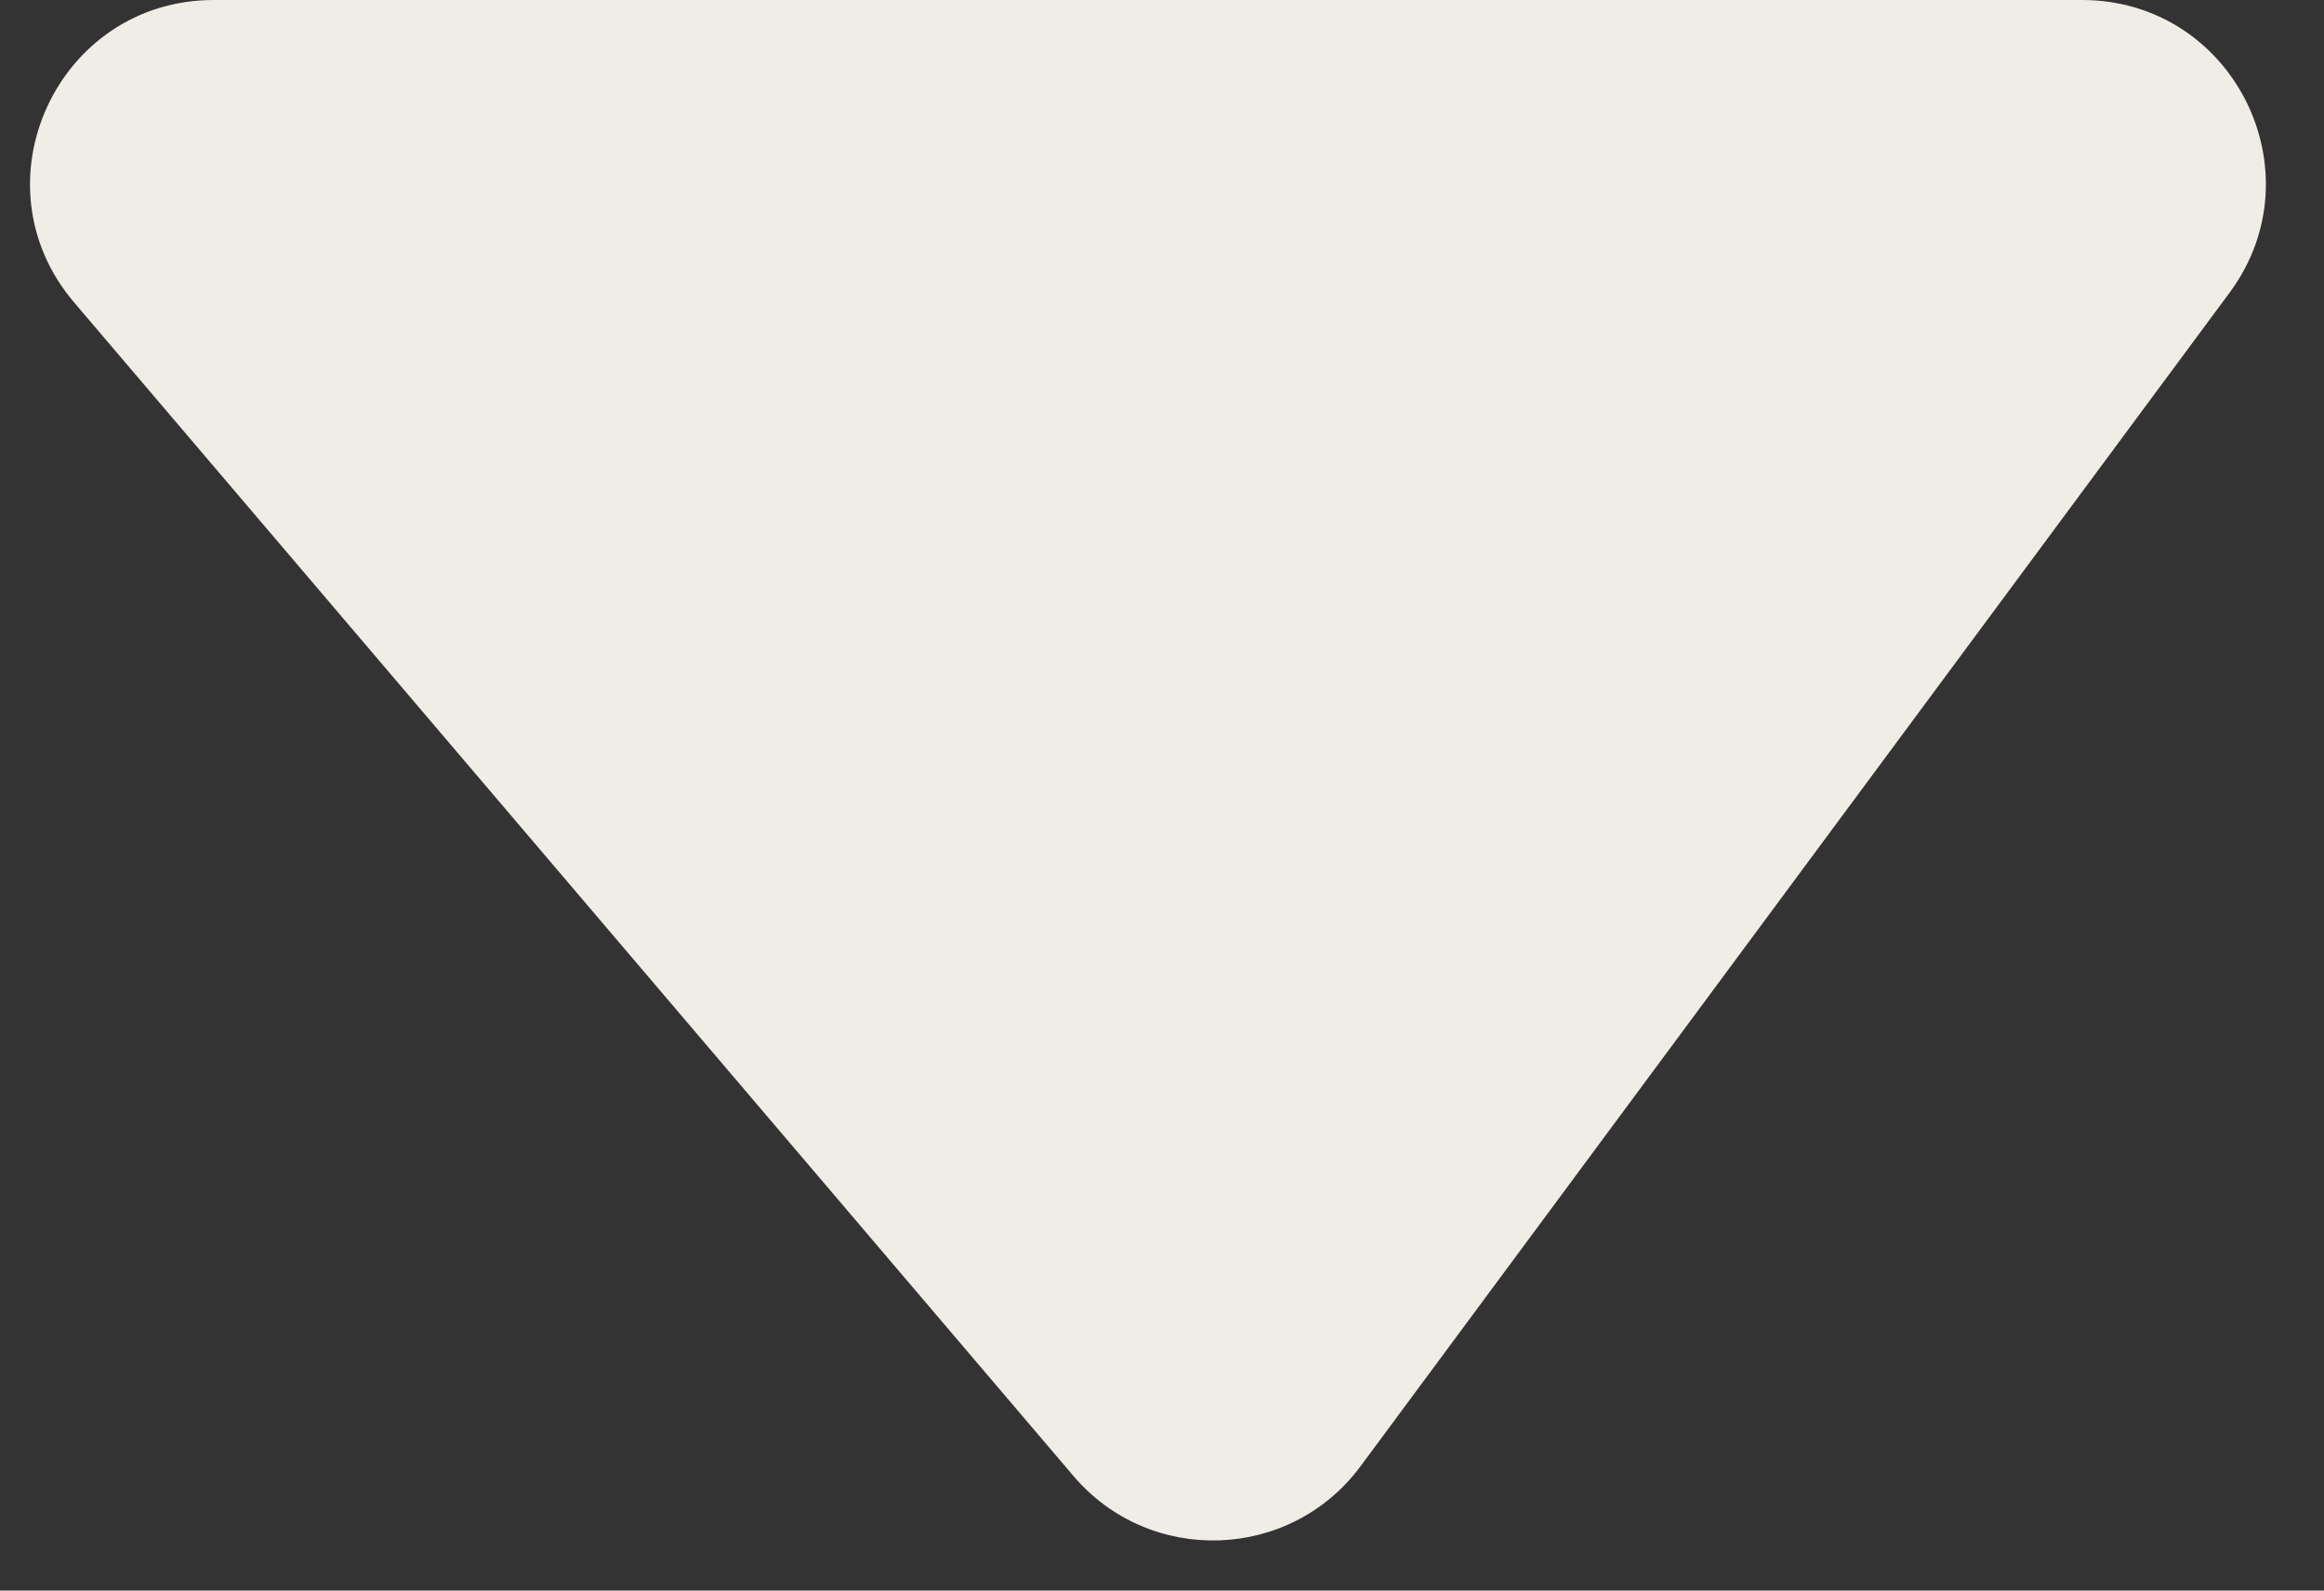<svg width="38" height="26" viewBox="0 0 38 26" fill="none" xmlns="http://www.w3.org/2000/svg">
<rect x="0" y="0" width="38" height="26" fill="#333333" stroke="none"/>
<path d="M17.552 24.127L1.213 4.945C-0.447 2.998 0.938 0 3.496 0H34.044C36.508 0 37.922 2.806 36.455 4.786L22.247 23.967C21.098 25.518 18.804 25.596 17.552 24.127Z" fill="#EFEDE5"/>
</svg>
